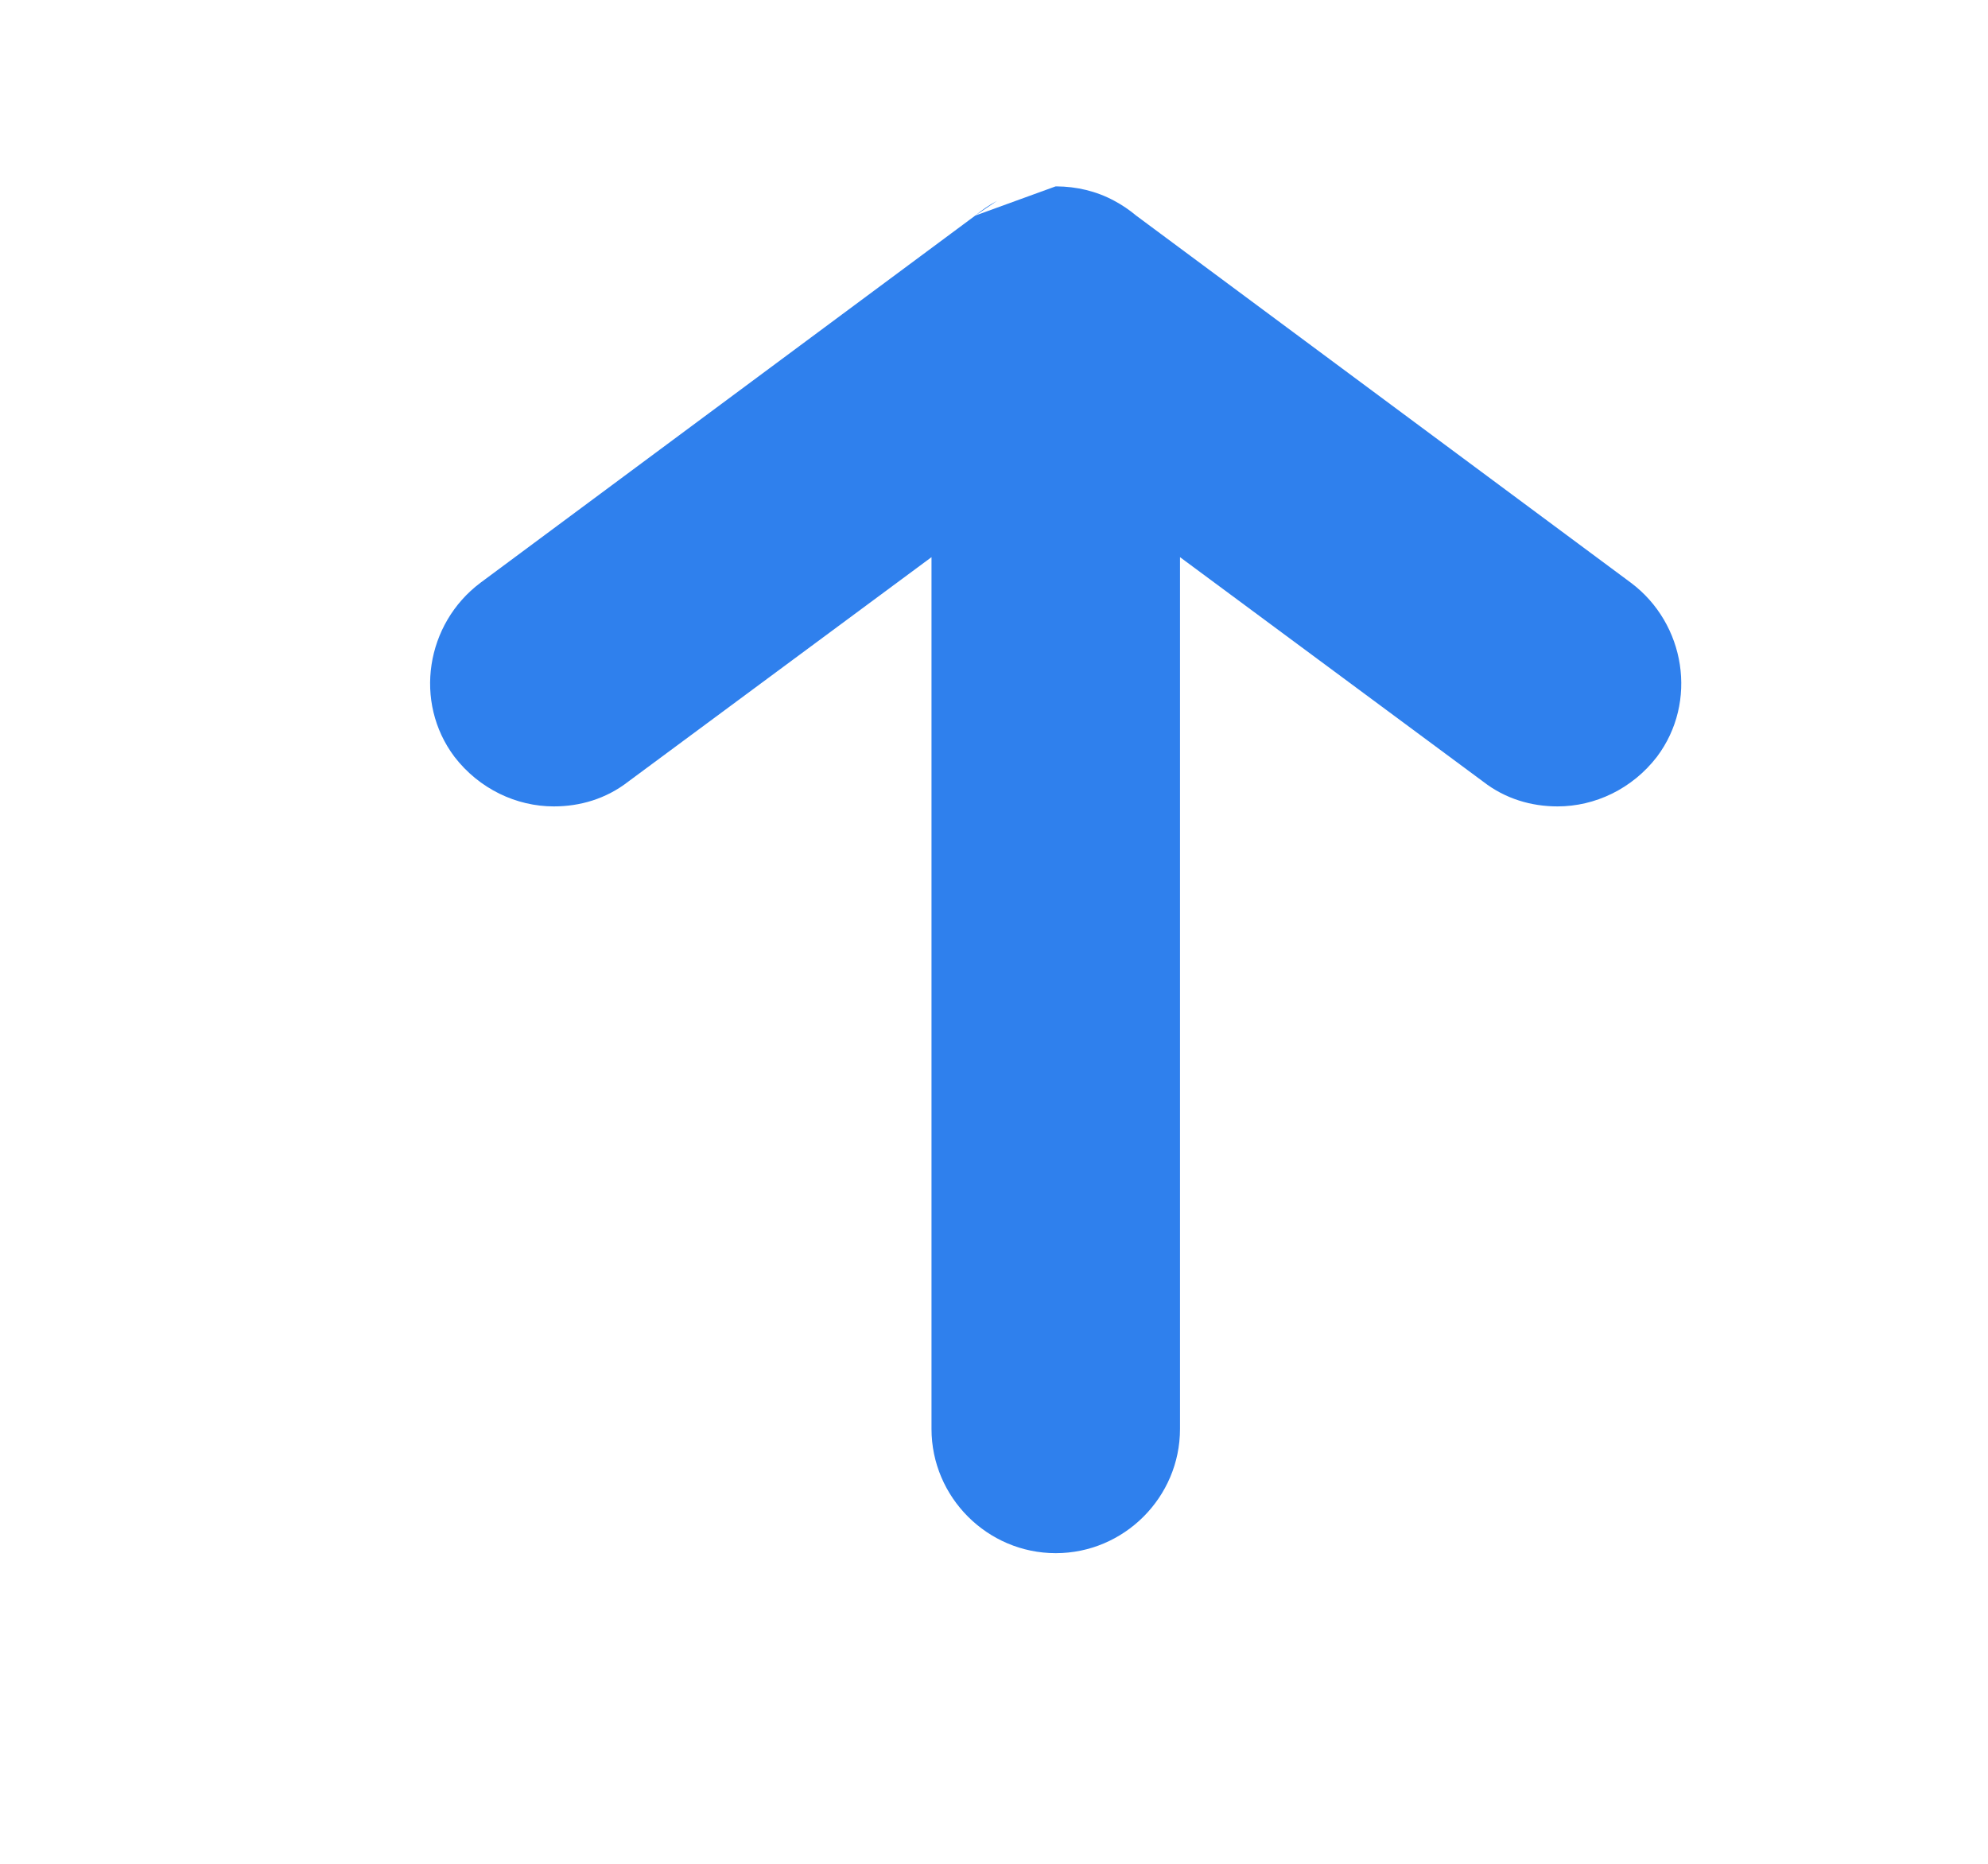 <svg width="16" height="15" viewBox="0 0 16 15" fill="none" xmlns="http://www.w3.org/2000/svg">
<path fill-rule="evenodd" clip-rule="evenodd" d="M7.849 1.735L3.867 4.69C3.427 5.02 3.327 5.65 3.657 6.09C3.857 6.35 4.157 6.49 4.457 6.49C4.667 6.49 4.877 6.43 5.057 6.29L7.497 4.484V11.5C7.497 12.05 7.947 12.5 8.497 12.5C9.047 12.5 9.497 12.05 9.497 11.5V4.484L11.936 6.29C12.116 6.43 12.326 6.49 12.536 6.49C12.836 6.49 13.136 6.35 13.336 6.09C13.666 5.65 13.566 5.02 13.126 4.69L9.144 1.735C9.089 1.689 9.03 1.649 8.968 1.616C8.822 1.537 8.662 1.501 8.503 1.5C8.501 1.5 8.499 1.5 8.497 1.5C8.495 1.5 8.492 1.5 8.49 1.5C8.492 1.5 8.494 1.5 8.496 1.5M8.025 1.616C7.963 1.649 7.904 1.689 7.849 1.735L8.025 1.616Z" fill="#2F80ED"/>
</svg>
